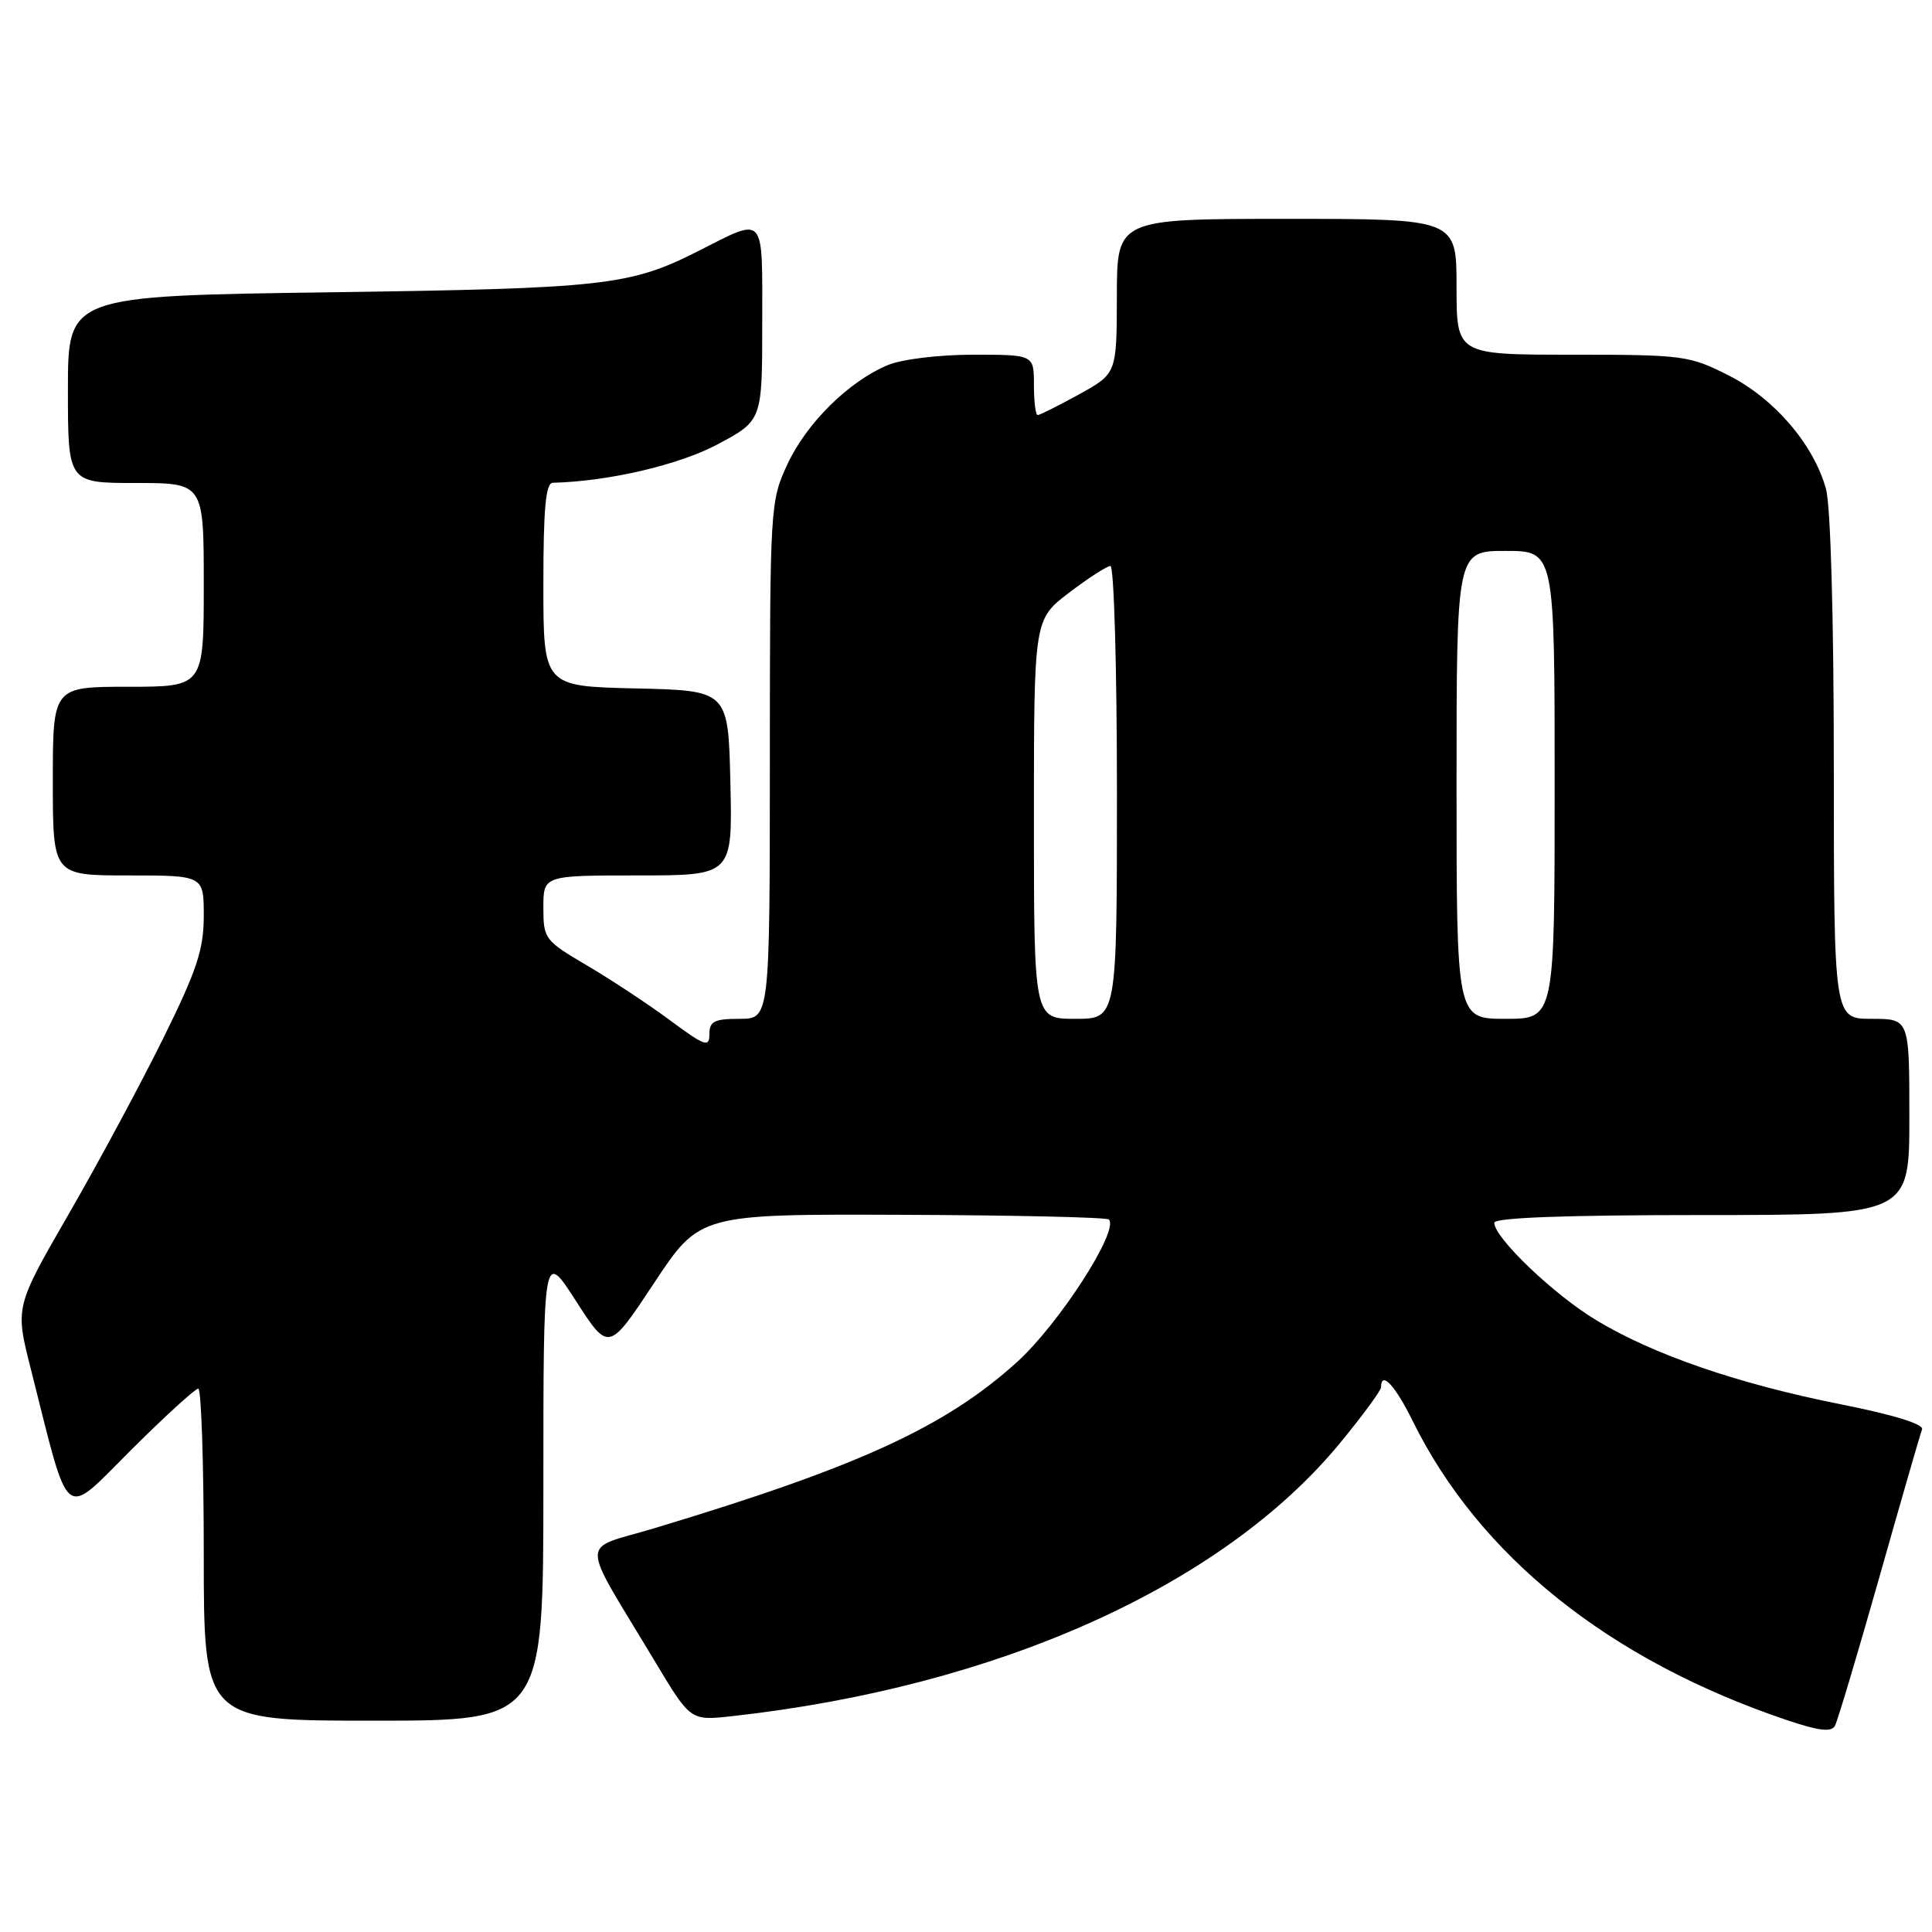 <?xml version="1.0" encoding="UTF-8" standalone="no"?>
<!DOCTYPE svg PUBLIC "-//W3C//DTD SVG 1.1//EN" "http://www.w3.org/Graphics/SVG/1.1/DTD/svg11.dtd" >
<svg xmlns="http://www.w3.org/2000/svg" xmlns:xlink="http://www.w3.org/1999/xlink" version="1.1" viewBox="0 0 256 256">
 <g >
 <path fill="currentColor"
d=" M 249.02 209.00 C 251.90 198.82 254.45 190.01 254.68 189.40 C 254.94 188.71 250.88 187.46 243.88 186.07 C 230.28 183.36 219.09 179.51 211.49 174.92 C 205.88 171.54 198.00 164.00 198.00 162.02 C 198.00 161.35 207.43 161.00 225.50 161.00 C 253.00 161.00 253.00 161.00 253.00 148.00 C 253.00 135.00 253.00 135.00 248.00 135.00 C 243.00 135.00 243.00 135.00 242.99 101.75 C 242.99 81.93 242.57 67.00 241.95 64.78 C 240.32 58.89 235.11 52.81 229.06 49.75 C 223.85 47.11 223.05 47.00 208.32 47.00 C 193.00 47.00 193.00 47.00 193.00 38.00 C 193.00 29.00 193.00 29.00 170.50 29.00 C 148.00 29.00 148.00 29.00 147.99 39.25 C 147.97 49.50 147.97 49.50 142.99 52.25 C 140.24 53.76 137.77 55.00 137.50 55.00 C 137.22 55.00 137.00 53.20 137.00 51.00 C 137.00 47.00 137.00 47.00 128.97 47.00 C 124.42 47.00 119.51 47.60 117.65 48.37 C 112.46 50.54 106.89 56.04 104.35 61.49 C 102.05 66.43 102.02 66.98 102.01 100.75 C 102.00 135.00 102.00 135.00 98.00 135.00 C 94.65 135.00 94.00 135.33 94.00 137.03 C 94.00 138.84 93.42 138.63 88.75 135.17 C 85.86 133.03 80.91 129.77 77.75 127.91 C 72.18 124.64 72.00 124.40 72.00 120.27 C 72.00 116.00 72.00 116.00 84.53 116.00 C 97.06 116.00 97.06 116.00 96.78 103.75 C 96.50 91.50 96.50 91.50 84.25 91.22 C 72.00 90.94 72.00 90.94 72.00 77.47 C 72.00 67.38 72.31 63.99 73.25 63.97 C 80.62 63.79 89.95 61.61 95.08 58.88 C 101.00 55.72 101.00 55.72 101.00 42.79 C 101.00 28.15 101.51 28.72 92.50 33.28 C 83.47 37.85 80.14 38.22 43.75 38.73 C 9.00 39.21 9.00 39.21 9.00 51.61 C 9.00 64.00 9.00 64.00 18.00 64.00 C 27.00 64.00 27.00 64.00 27.00 77.50 C 27.00 91.00 27.00 91.00 17.00 91.00 C 7.00 91.00 7.00 91.00 7.00 103.50 C 7.00 116.00 7.00 116.00 17.00 116.00 C 27.00 116.00 27.00 116.00 27.00 121.35 C 27.00 125.81 26.10 128.53 21.62 137.60 C 18.66 143.60 13.04 154.05 9.12 160.84 C 2.00 173.18 2.00 173.18 4.07 181.34 C 9.34 202.18 8.20 201.26 17.38 192.12 C 21.87 187.65 25.87 184.00 26.27 184.00 C 26.67 184.00 27.00 193.90 27.00 206.00 C 27.00 228.00 27.00 228.00 49.50 228.00 C 72.00 228.00 72.00 228.00 72.00 196.84 C 72.00 165.67 72.00 165.67 76.32 172.39 C 80.65 179.11 80.65 179.11 86.68 169.99 C 92.72 160.87 92.72 160.87 119.56 160.97 C 134.32 161.02 146.63 161.30 146.93 161.59 C 148.34 163.01 140.33 175.43 134.77 180.47 C 125.26 189.08 113.75 194.35 86.70 202.50 C 76.70 205.51 76.68 203.32 86.85 220.26 C 91.50 228.01 91.50 228.01 97.00 227.40 C 132.17 223.51 161.93 210.15 177.52 191.26 C 180.53 187.60 183.00 184.25 183.00 183.81 C 183.00 181.58 184.86 183.56 187.17 188.25 C 196.00 206.19 213.23 219.98 236.76 227.92 C 241.00 229.35 242.67 229.55 243.14 228.68 C 243.49 228.03 246.13 219.18 249.02 209.00 Z  M 137.00 108.55 C 137.00 82.09 137.00 82.09 141.64 78.55 C 144.20 76.60 146.67 75.00 147.14 75.00 C 147.61 75.00 148.00 88.50 148.00 105.00 C 148.00 135.00 148.00 135.00 142.50 135.00 C 137.00 135.00 137.00 135.00 137.00 108.55 Z  M 193.00 104.00 C 193.00 73.00 193.00 73.00 199.50 73.00 C 206.00 73.00 206.00 73.00 206.00 104.00 C 206.00 135.00 206.00 135.00 199.50 135.00 C 193.00 135.00 193.00 135.00 193.00 104.00 Z "/>
</g>
</svg>